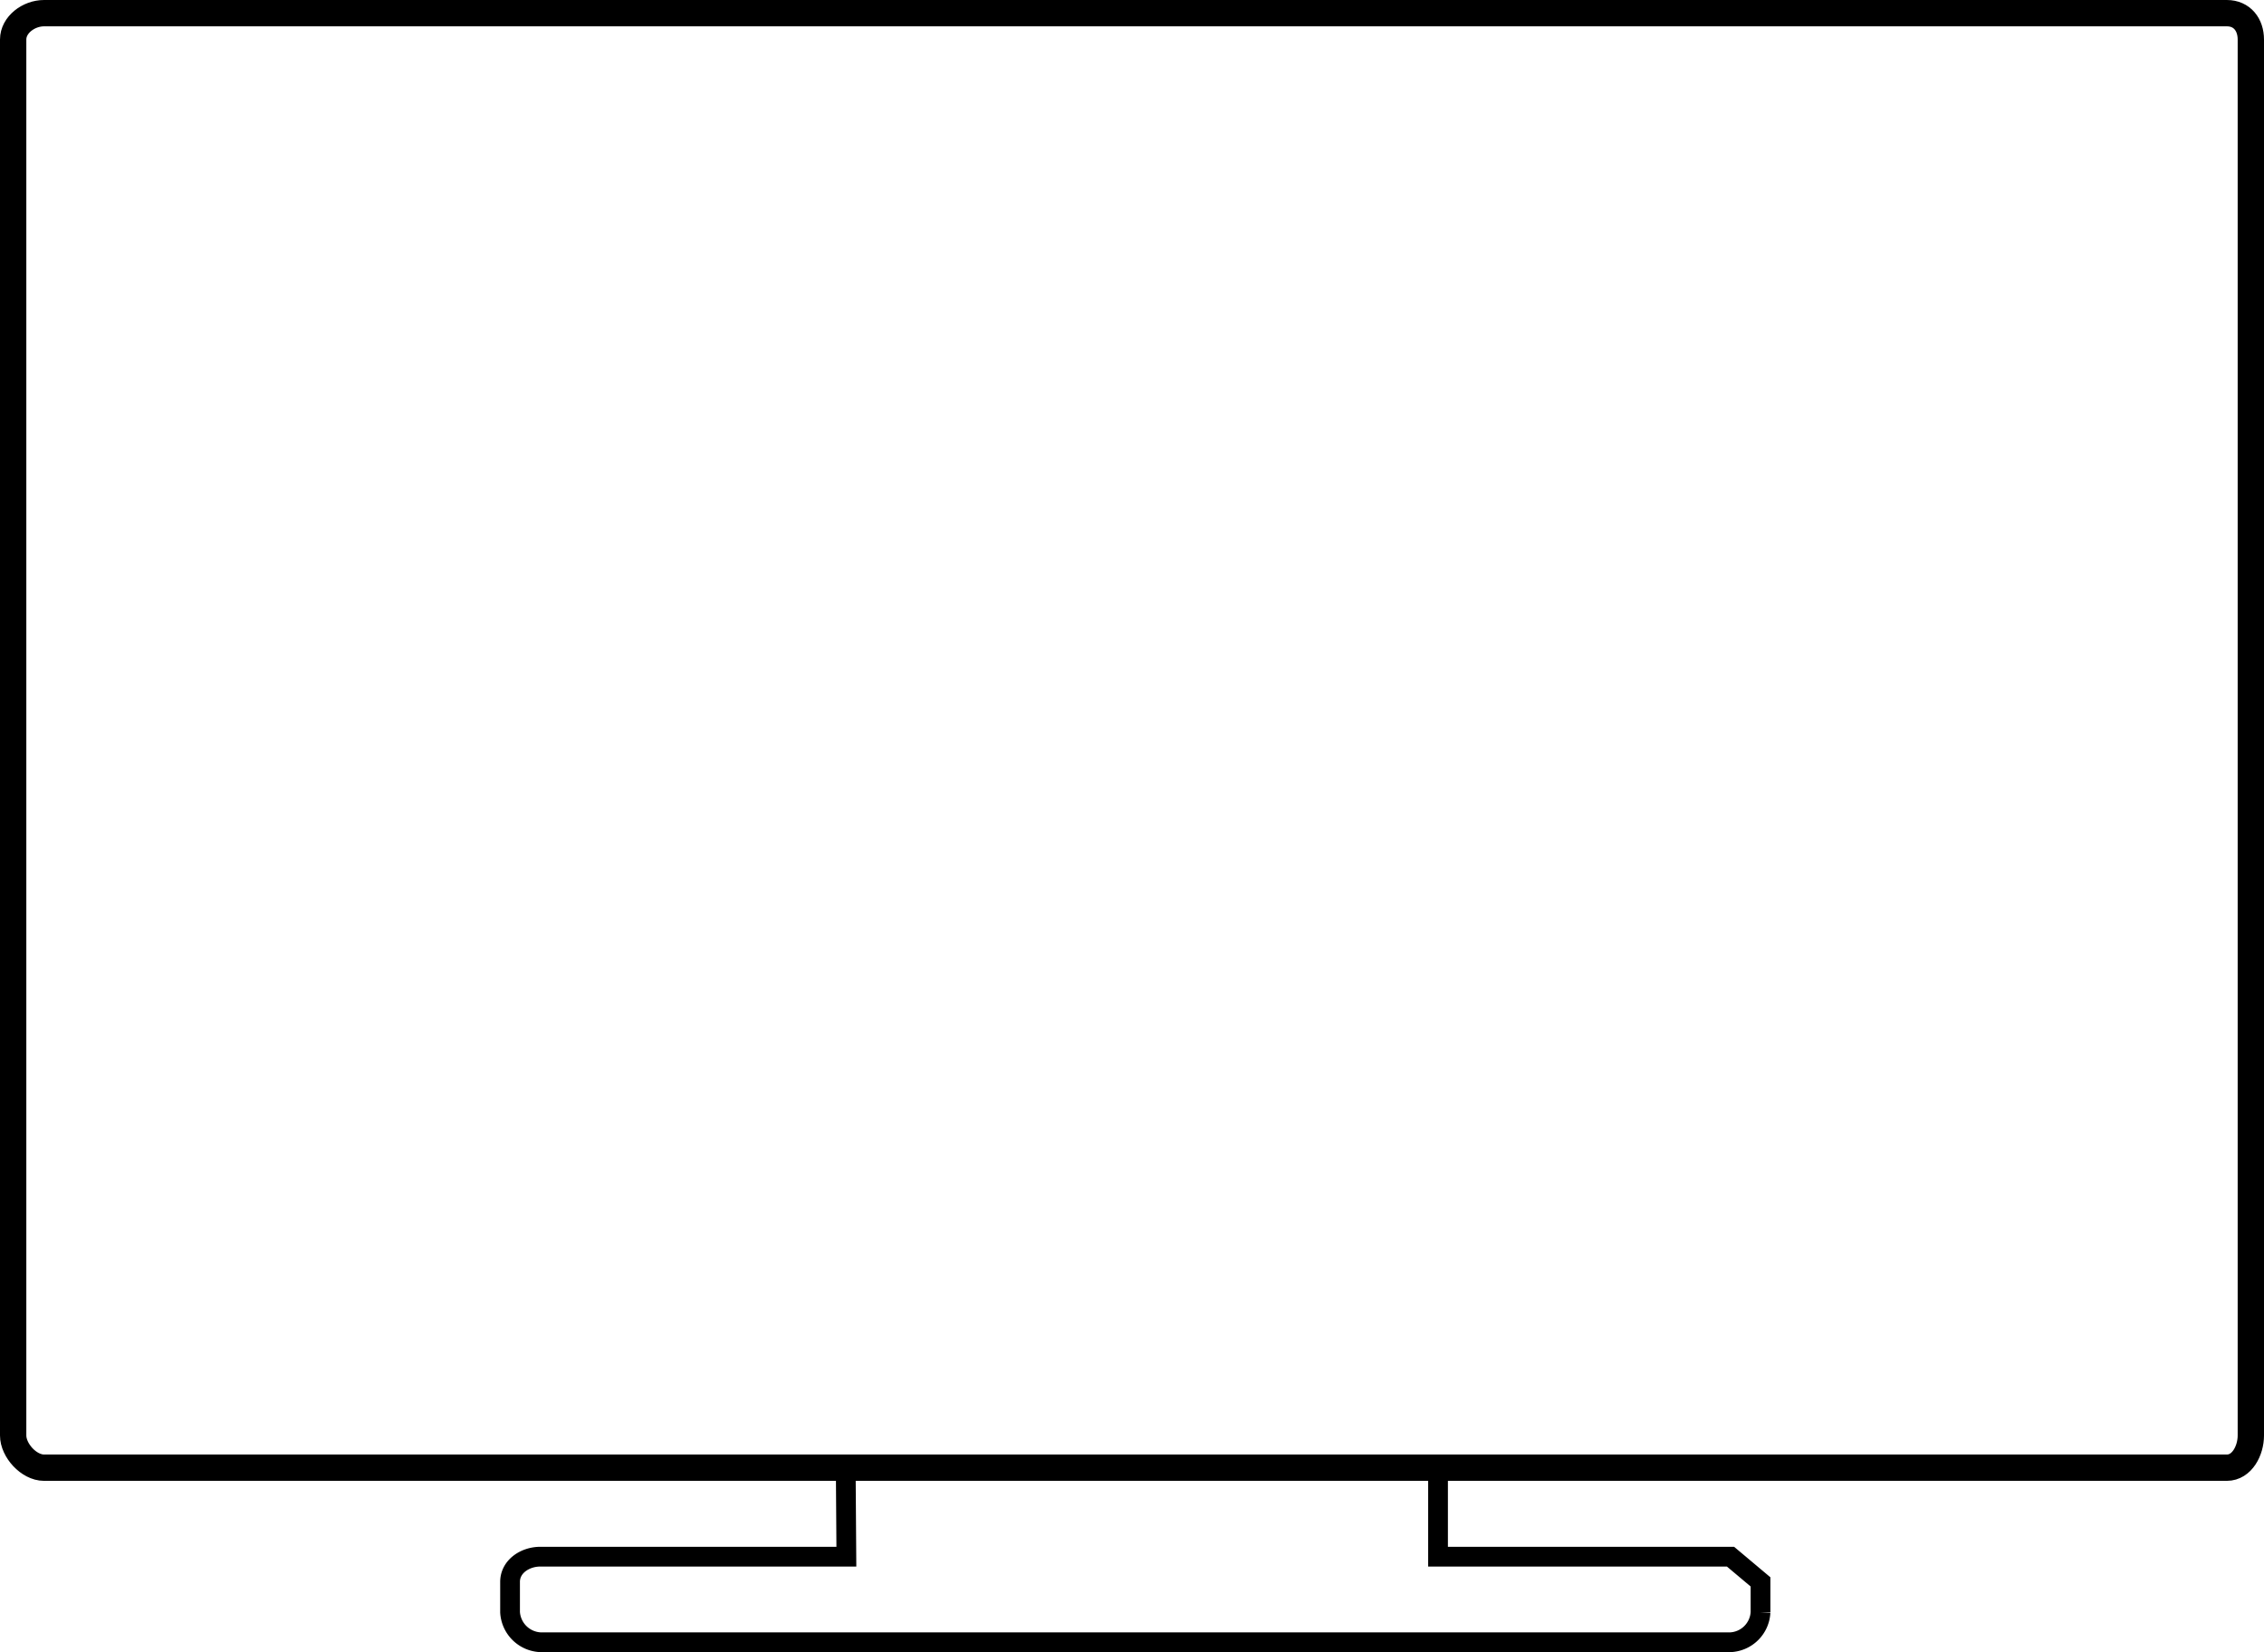 <svg id="Layer_1" data-name="Layer 1" xmlns="http://www.w3.org/2000/svg" viewBox="0 0 344 251"><defs><style>.cls-1,.cls-2{fill:none;stroke:#000;stroke-miterlimit:10;}.cls-1{stroke-width:4px;}.cls-2{stroke-width:3px;}</style></defs><title>computer</title><path class="cls-1" d="M530,148v212.1c0,2.23-1.31,4.88-3.65,4.88H194.69c-2.33,0-4.69-2.65-4.69-4.88V148c0-2.24,2.36-4,4.69-4H526.35C528.69,144,530,145.78,530,148Z" transform="translate(-188 -142)"/><path class="cls-2" d="M455.5,382.33v4.61a4.81,4.81,0,0,1-4.56,4.56H270.1a4.85,4.85,0,0,1-4.6-4.56v-4.61c0-2.33,2.27-3.83,4.6-3.83l46.5,0-0.1-14h90v14h44.44Z" transform="translate(-188 -142)"/></svg>